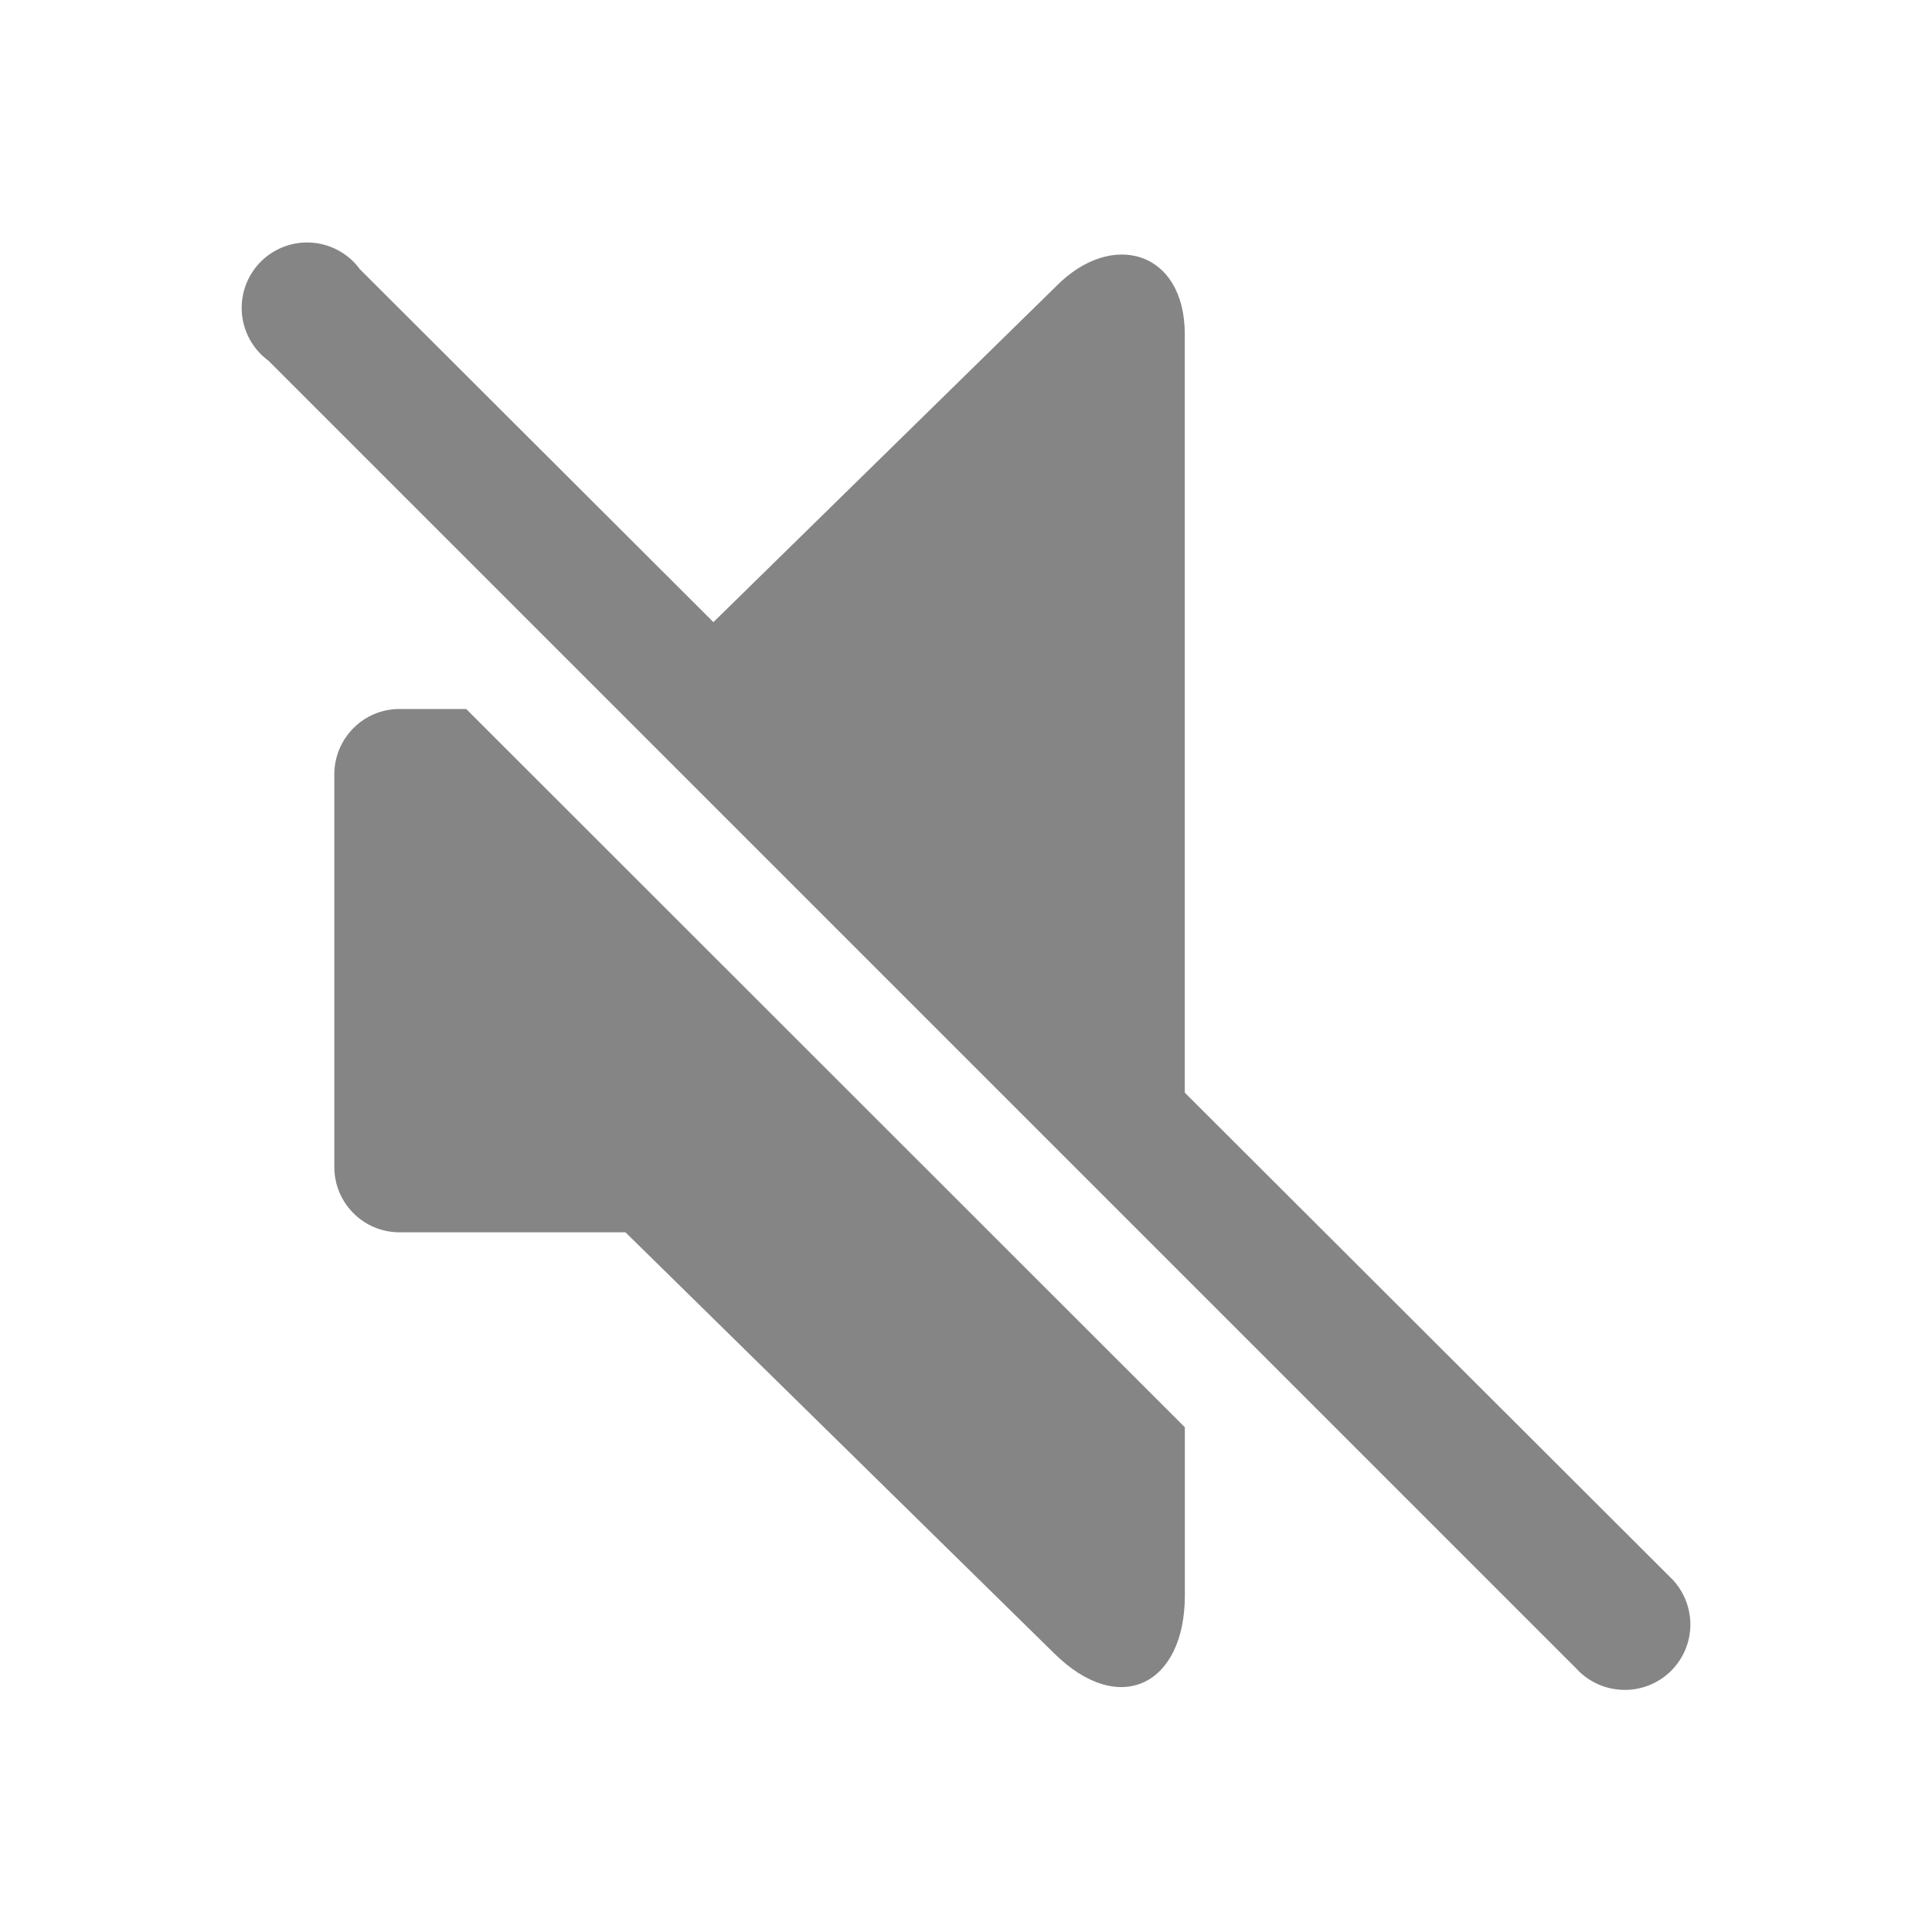 <?xml version="1.0" encoding="UTF-8" standalone="no"?>
<!-- Created with Inkscape (http://www.inkscape.org/) -->

<svg
   xmlns:dc="http://purl.org/dc/elements/1.1/"
   xmlns:cc="http://creativecommons.org/ns#"
   xmlns:rdf="http://www.w3.org/1999/02/22-rdf-syntax-ns#"
   xmlns:svg="http://www.w3.org/2000/svg"
   xmlns="http://www.w3.org/2000/svg"
   xmlns:sodipodi="http://sodipodi.sourceforge.net/DTD/sodipodi-0.dtd"
   xmlns:inkscape="http://www.inkscape.org/namespaces/inkscape"
   id="svg2"
   version="1.1"
   inkscape:version="0.48.3.1 r9886"
   width="32"
   height="32"
   xml:space="preserve"
   sodipodi:docname="disable_music_dark.svg"><defs
     id="defs6"><clipPath
       clipPathUnits="userSpaceOnUse"
       id="clipPath18"><path
         d="M 0,13508.7 0,0 l 14670,0 0,13508.7 -14670,0 z"
         id="path20"
         inkscape:connector-curvature="0" /></clipPath></defs><sodipodi:namedview
     pagecolor="#ffffff"
     bordercolor="#666666"
     borderopacity="1"
     objecttolerance="10"
     gridtolerance="10"
     guidetolerance="10"
     inkscape:pageopacity="0"
     inkscape:pageshadow="2"
     inkscape:window-width="1920"
     inkscape:window-height="1021"
     id="namedview4"
     showgrid="false"
     inkscape:zoom="10.801659"
     inkscape:cx="-6.6787772"
     inkscape:cy="11.473752"
     inkscape:window-x="0"
     inkscape:window-y="27"
     inkscape:window-maximized="1"
     inkscape:current-layer="g10" /><g
     id="g10"
     inkscape:groupmode="layer"
     inkscape:label="ink_ext_XXXXXX"
     transform="matrix(1.25,0,0,-1.25,0,32)"><g
       id="g5358"
       style="fill:#333333;fill-opacity:1;opacity:0.6"
       transform="matrix(0.994,0,0,0.994,0.108,0.041)"><path
         inkscape:connector-curvature="0"
         id="path3196"
         d="M 21.5,3.188 A 0.872,0.872 0 0 0 20.906,3.469 L 3.469,20.906 A 0.872,0.872 0 1 0 4.688,22.125 L 22.156,4.688 A 0.872,0.872 0 0 0 21.5,3.188 z"
         style="font-size:medium;font-style:normal;font-variant:normal;font-weight:normal;font-stretch:normal;text-indent:0;text-align:start;text-decoration:none;line-height:normal;letter-spacing:normal;word-spacing:normal;text-transform:none;direction:ltr;block-progression:tb;writing-mode:lr-tb;text-anchor:start;baseline-shift:baseline;color:#000000;fill:#333333;fill-opacity:1;fill-rule:nonzero;stroke:none;stroke-width:1.744;marker:none;visibility:visible;display:inline;overflow:visible;enable-background:accumulate;font-family:Sans;-inkscape-font-specification:Sans" /><path
         d="m 15.685,8.788 0,12.471 c 0,1.108 -0.97,1.396 -1.716,0.637 l -5.75,-5.635 0,0 7.466,-7.474"
         style="fill:#333333;fill-opacity:1;fill-rule:nonzero;stroke:none"
         id="path3198"
         inkscape:connector-curvature="0" /><path
         d="m 6.105,16.262 -0.889,0 c -0.48,0 -0.868,-0.392 -0.868,-0.872 l 0,-5.233 c 0,-0.48 0.388,-0.871 0.868,-0.871 l 3.013,0 5.71,-5.608 c 0.878,-0.872 1.747,-0.419 1.747,0.767 l 0,2.242 -9.581,9.576"
         style="fill:#333333;fill-opacity:1;fill-rule:nonzero;stroke:none"
         id="path3200"
         inkscape:connector-curvature="0" /></g></g></svg>